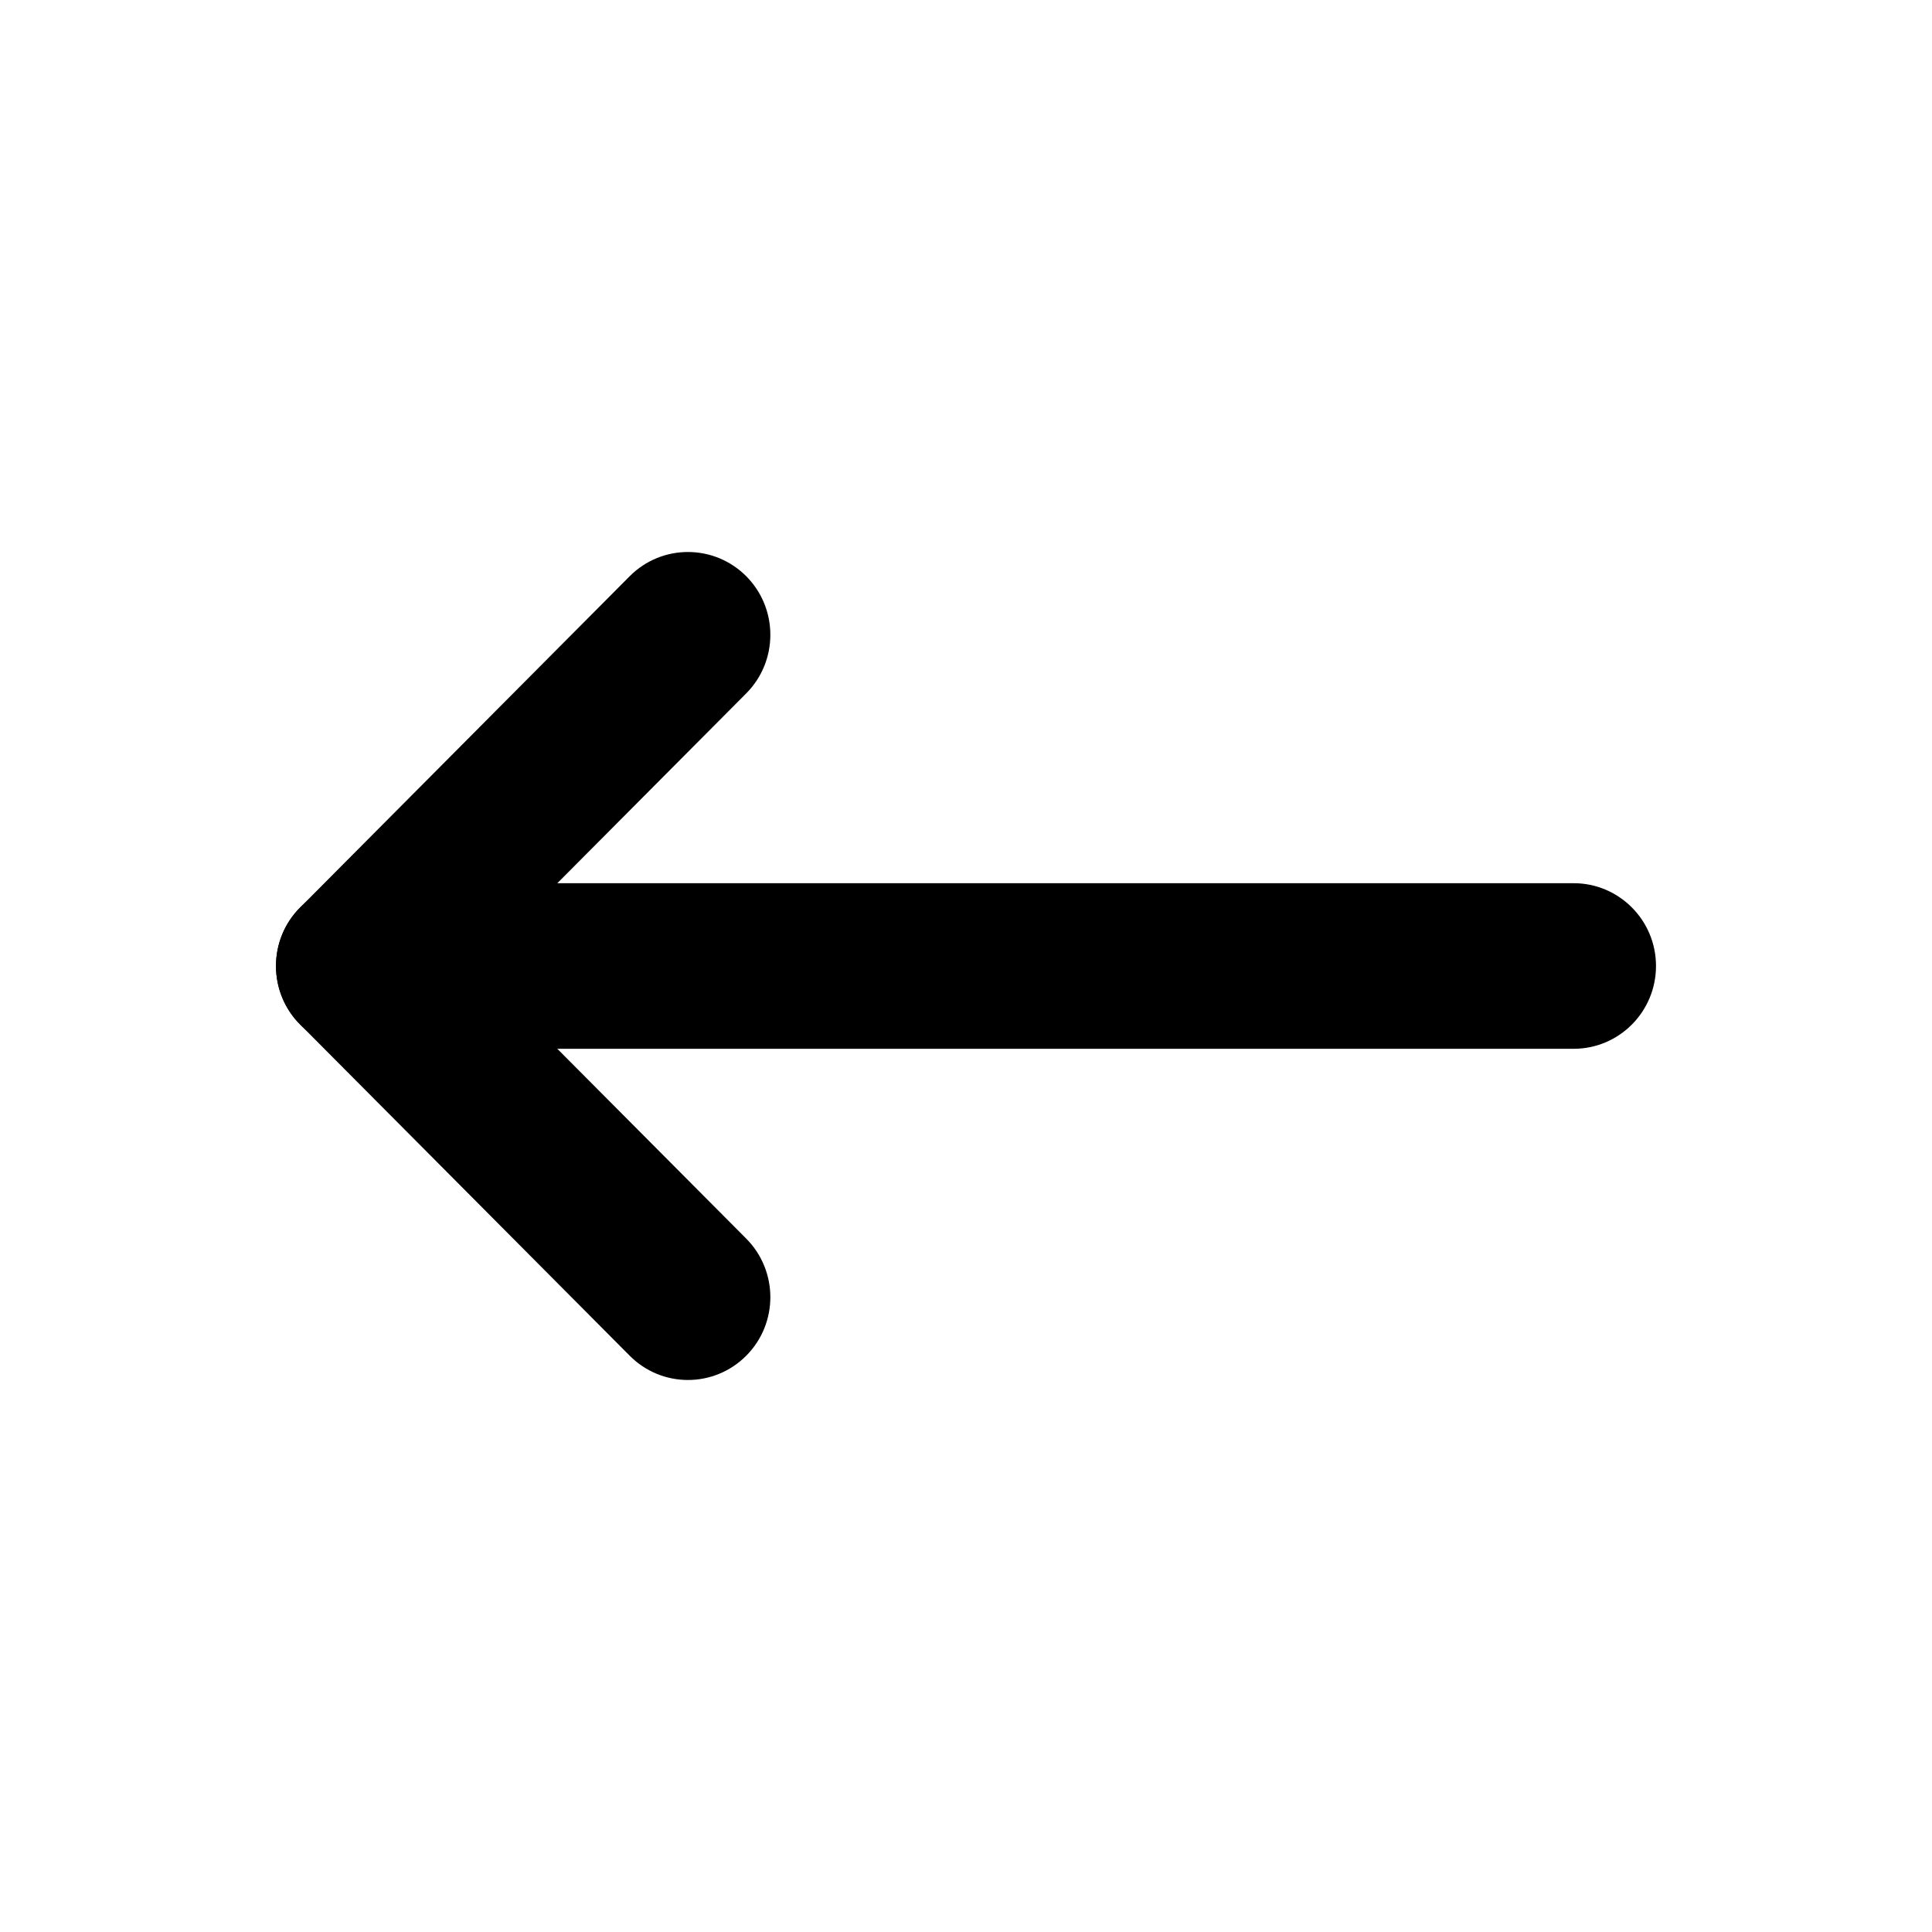 <svg width="28" height="28" viewBox="0 0 28 28" fill="none" xmlns="http://www.w3.org/2000/svg">
<path fill-rule="evenodd" clip-rule="evenodd" d="M10.815 8.351C11.281 8.82 11.281 9.58 10.815 10.049L6.883 14L10.815 17.951C11.281 18.42 11.281 19.18 10.815 19.648C10.348 20.117 9.592 20.117 9.126 19.648L4.35 14.848C3.883 14.38 3.883 13.62 4.35 13.152L9.126 8.351C9.592 7.883 10.348 7.883 10.815 8.351Z" fill="black"/>
<path fill-rule="evenodd" clip-rule="evenodd" d="M4 14C4 13.337 4.535 12.8 5.194 12.8L22.806 12.8C23.465 12.8 24 13.337 24 14C24 14.663 23.465 15.2 22.806 15.2L5.194 15.2C4.535 15.2 4 14.663 4 14Z" fill="black"/>
</svg>
